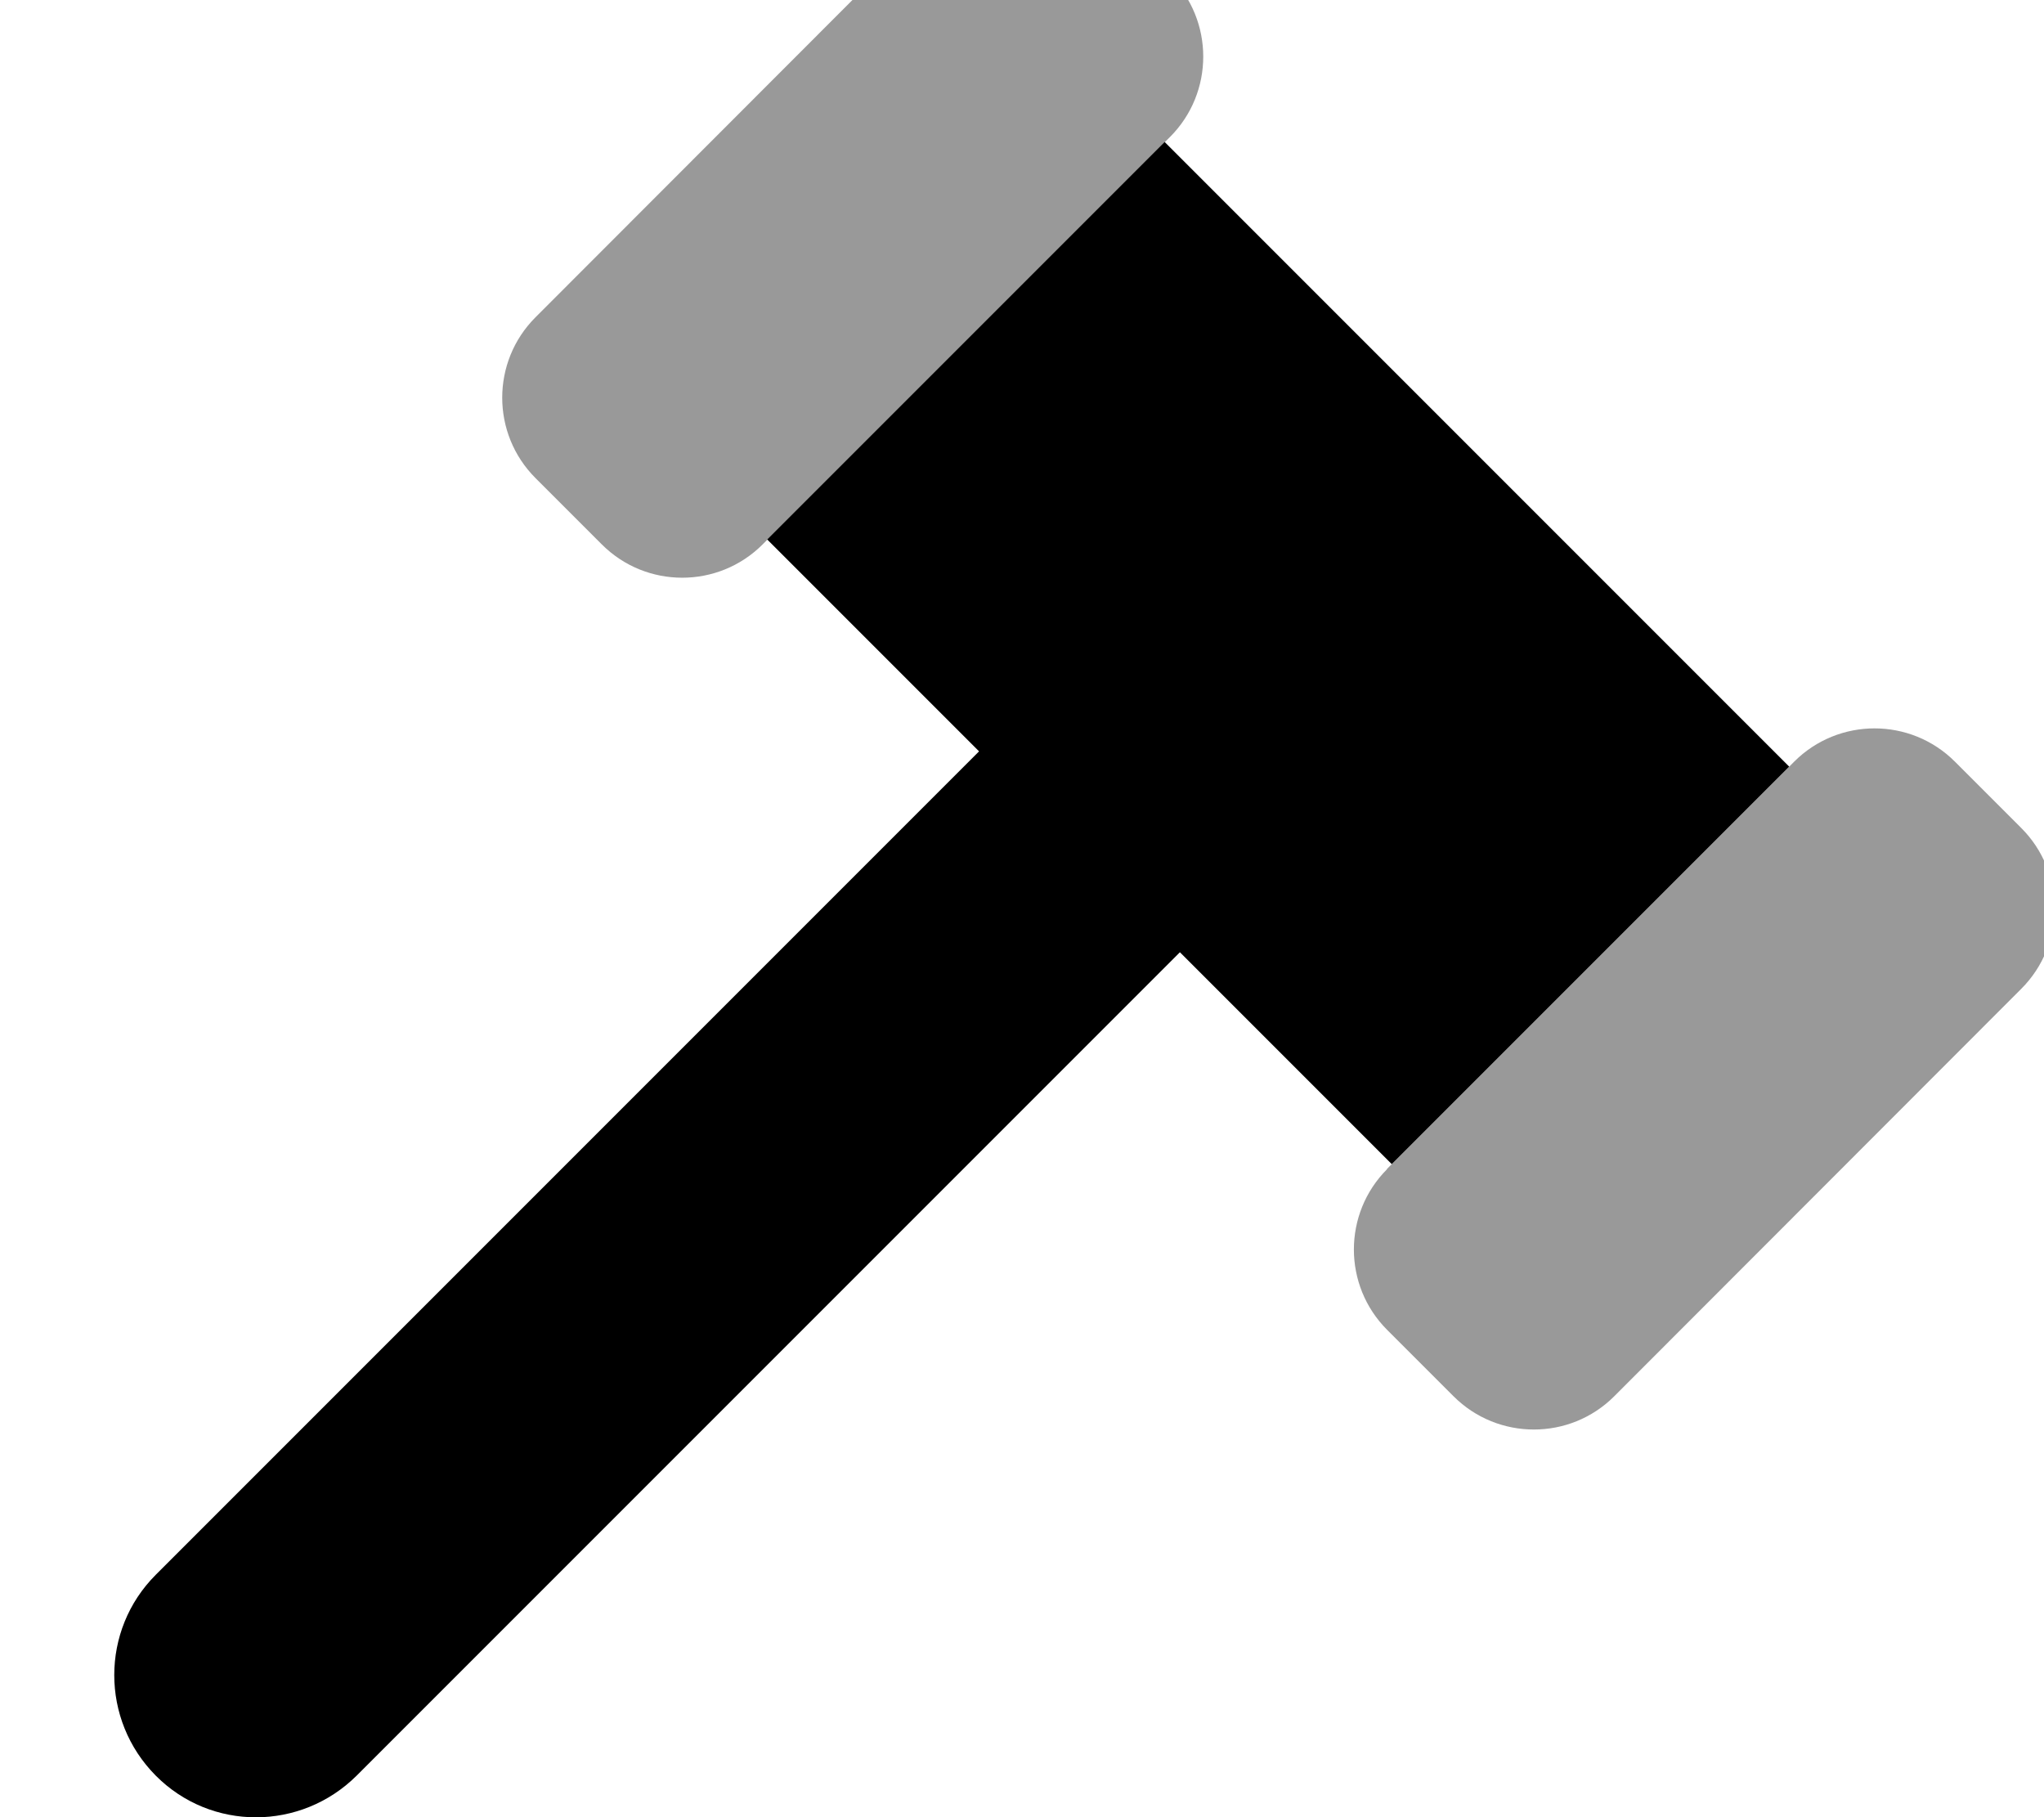 <svg fill="currentColor" xmlns="http://www.w3.org/2000/svg" viewBox="0 0 576 512"><!--! Font Awesome Pro 7.1.0 by @fontawesome - https://fontawesome.com License - https://fontawesome.com/license (Commercial License) Copyright 2025 Fonticons, Inc. --><path opacity=".4" fill="currentColor" d="M150.9 89.4c-12.5 12.5-12.5 32.8 0 45.3l18.7 18.7c12.5 12.5 32.8 12.5 45.3 0 .5-.5 .9-.9 1.4-1.4l112-112c.5-.5 .9-.9 1.4-1.4 12.5-12.5 12.5-32.8 0-45.3L310.9-25.4c-12.5-12.5-32.8-12.5-45.3 0L150.9 89.4zm240 240c-12.5 12.5-12.5 32.8 0 45.3l18.7 18.7c12.5 12.5 32.8 12.5 45.3 0L569.6 278.6c12.5-12.5 12.5-32.8 0-45.3l-18.7-18.7c-12.5-12.5-32.8-12.5-45.3 0-.5 .5-.9 .9-1.4 1.4-37.3 37.3-74.7 74.7-112 112l-1.4 1.4z"/><path fill="currentColor" d="M332.5 268.3l59.7 59.7 112-112-176-176-112 112 59.7 59.7-232 232c-15.6 15.6-15.6 40.9 0 56.6s40.9 15.6 56.6 0l232-232z"/></svg>